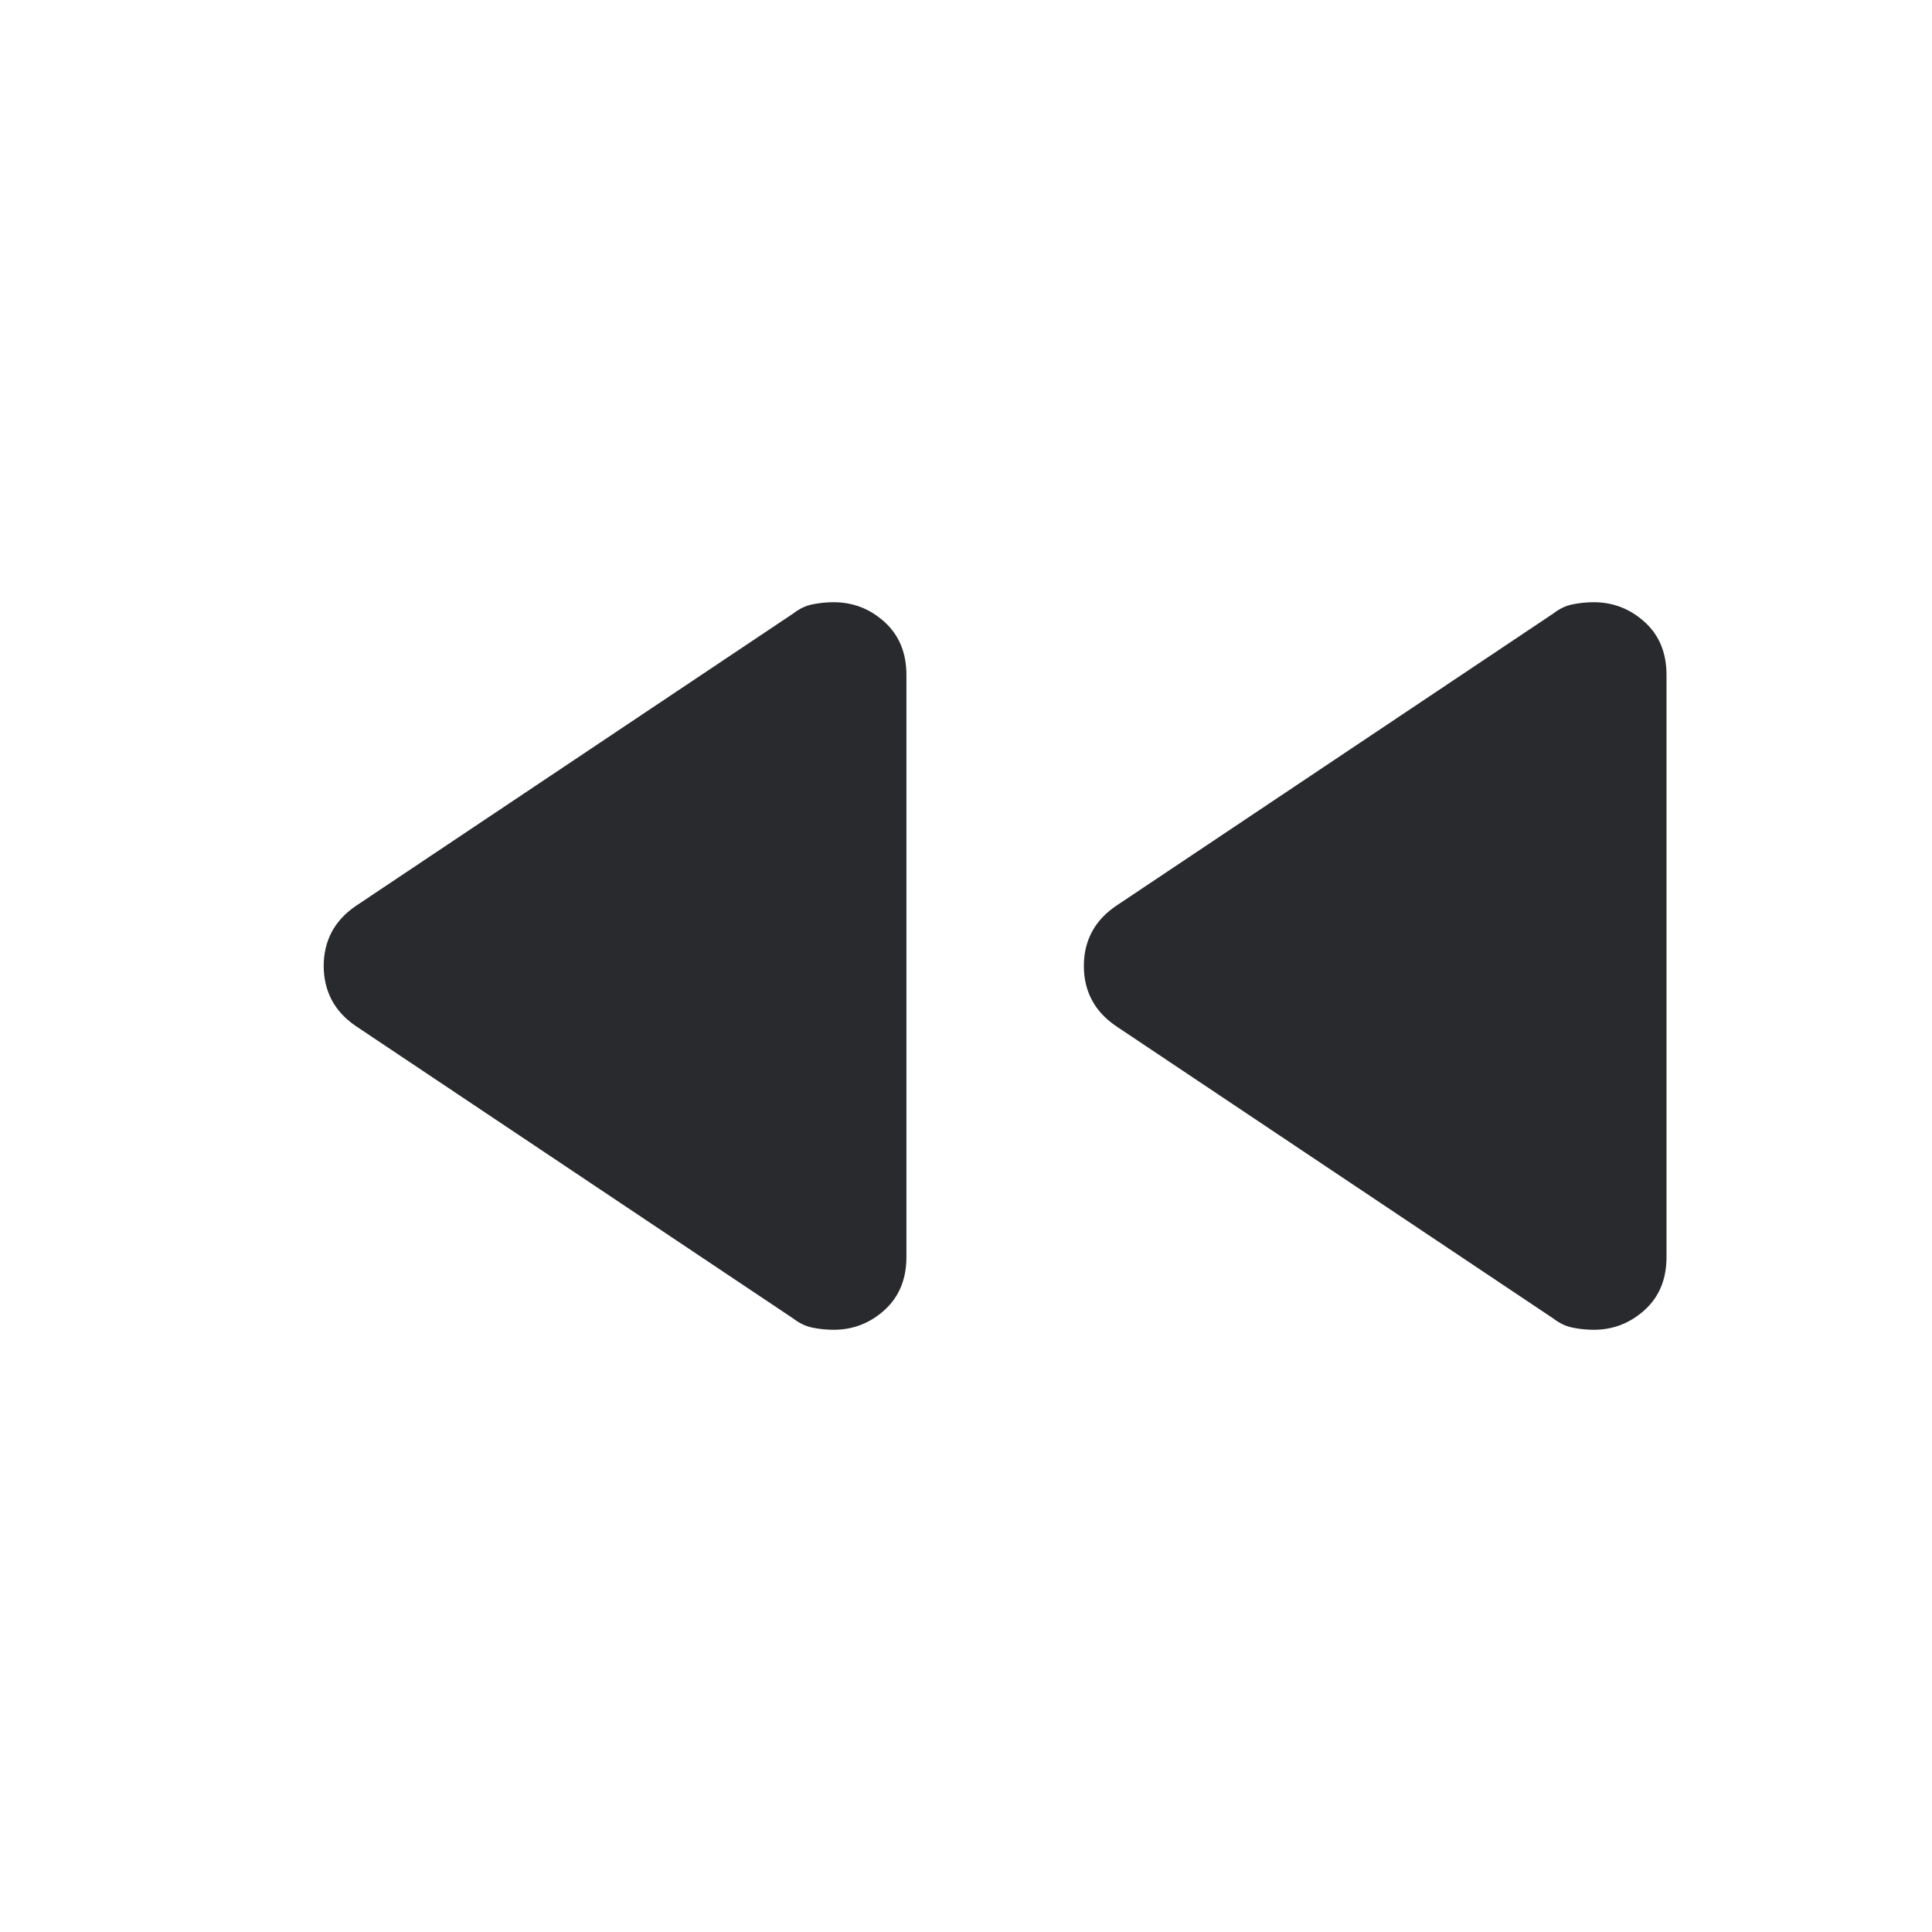<svg width="24" height="24" viewBox="0 0 24 24" fill="none" xmlns="http://www.w3.org/2000/svg">
<mask id="mask0_503_7044" style="mask-type:alpha" maskUnits="userSpaceOnUse" x="0" y="0" width="24" height="24">
<rect width="24" height="24" fill="#D9D9D9"/>
</mask>
<g mask="url(#mask0_503_7044)">
<path d="M19.296 16.379L13.866 12.748C13.729 12.655 13.627 12.545 13.562 12.419C13.496 12.293 13.464 12.154 13.464 12C13.464 11.846 13.496 11.706 13.562 11.581C13.627 11.455 13.729 11.345 13.866 11.252L19.296 7.621C19.373 7.561 19.455 7.522 19.543 7.506C19.63 7.489 19.715 7.481 19.798 7.481C20.039 7.481 20.25 7.563 20.431 7.727C20.612 7.891 20.702 8.11 20.702 8.385V15.615C20.702 15.89 20.612 16.109 20.431 16.273C20.25 16.437 20.039 16.519 19.798 16.519C19.715 16.519 19.63 16.511 19.543 16.494C19.455 16.477 19.373 16.439 19.296 16.379ZM9.854 16.379L4.423 12.748C4.286 12.655 4.185 12.545 4.119 12.419C4.054 12.293 4.021 12.154 4.021 12C4.021 11.846 4.054 11.706 4.119 11.581C4.185 11.455 4.286 11.345 4.423 11.252L9.854 7.621C9.931 7.561 10.013 7.522 10.1 7.506C10.187 7.489 10.273 7.481 10.356 7.481C10.597 7.481 10.808 7.563 10.989 7.727C11.169 7.891 11.26 8.11 11.26 8.385V15.615C11.26 15.89 11.169 16.109 10.989 16.273C10.808 16.437 10.597 16.519 10.356 16.519C10.273 16.519 10.187 16.511 10.1 16.494C10.013 16.477 9.931 16.439 9.854 16.379Z" fill="#292A2E"/>
</g>
</svg>
